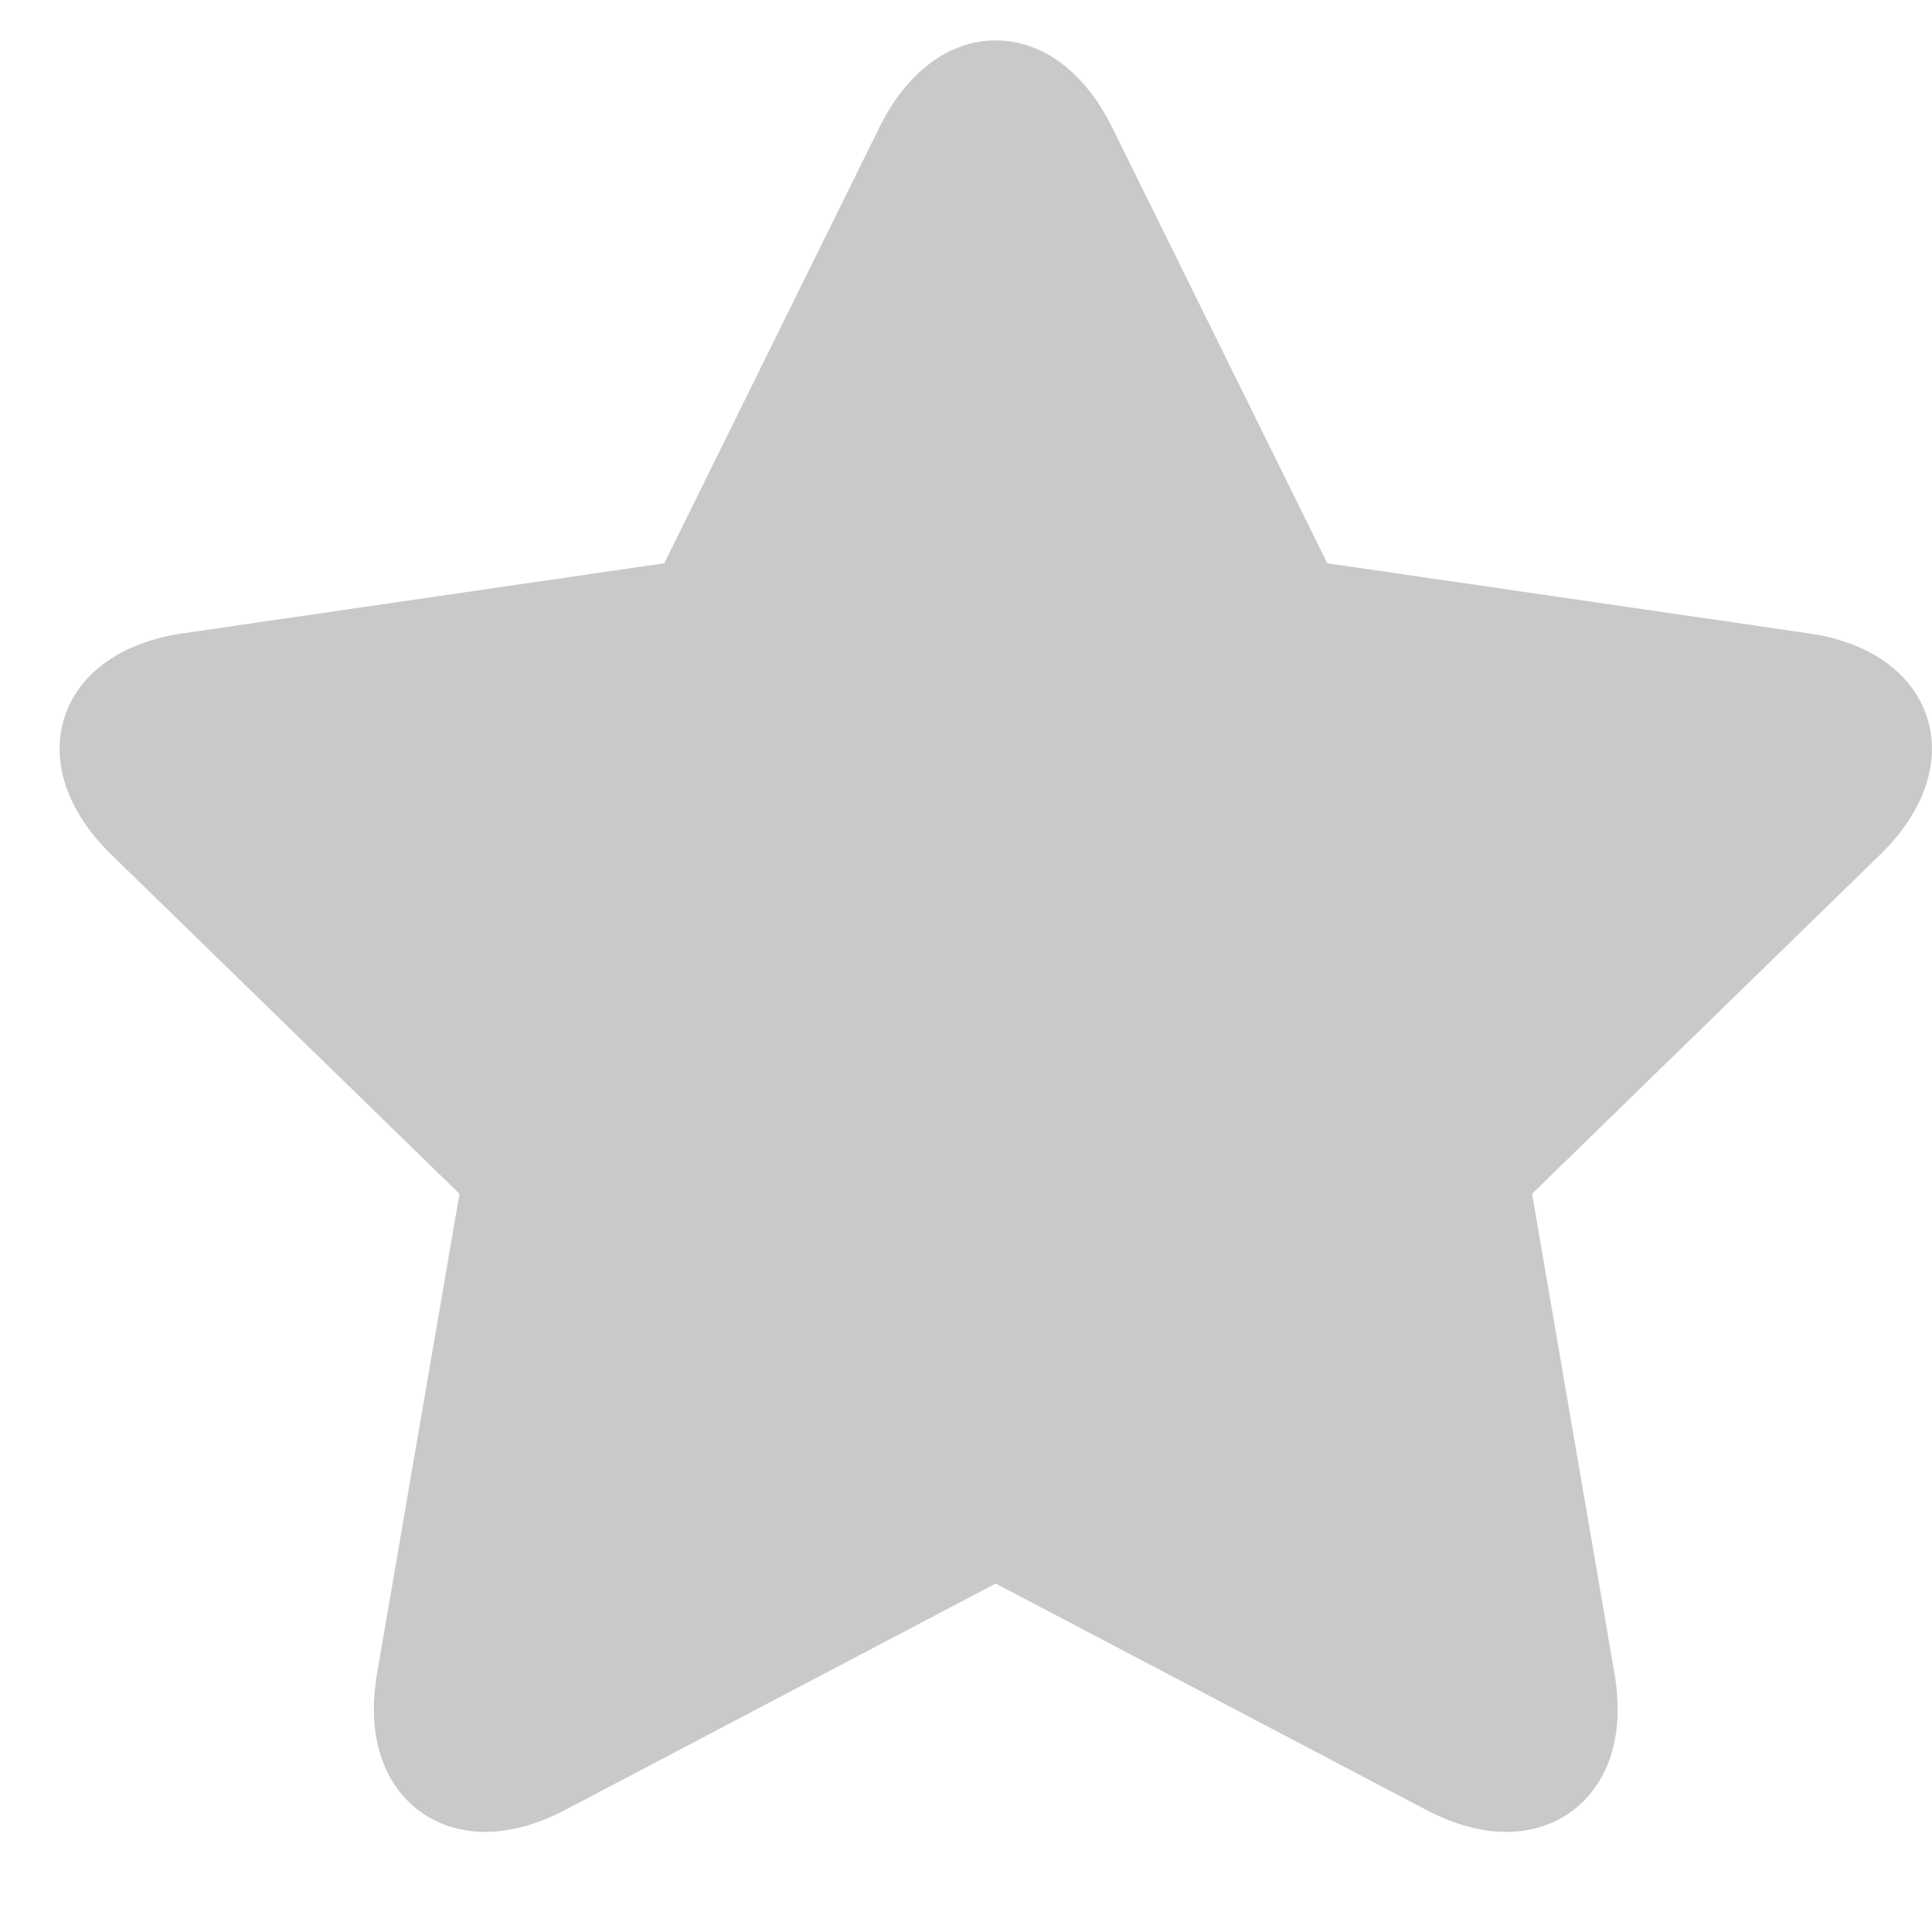 <svg width="11" height="11" viewBox="0 0 11 11" fill="none" xmlns="http://www.w3.org/2000/svg">
<g clip-path="url(#clip0_18_176)">
<path d="M10.971 4.082C10.889 3.83 10.644 3.656 10.298 3.606L7.557 3.207L6.331 0.723C6.176 0.41 5.935 0.23 5.669 0.23C5.404 0.23 5.163 0.41 5.008 0.723L3.782 3.207L1.041 3.606C0.695 3.656 0.45 3.83 0.368 4.082C0.286 4.335 0.382 4.62 0.632 4.864L2.616 6.797L2.147 9.527C2.086 9.887 2.19 10.101 2.289 10.218C2.404 10.355 2.572 10.43 2.763 10.43C2.906 10.43 3.059 10.388 3.218 10.305L5.669 9.016L8.121 10.305C8.279 10.388 8.433 10.43 8.576 10.43H8.576C8.767 10.43 8.935 10.355 9.05 10.218C9.149 10.101 9.253 9.887 9.192 9.527L8.723 6.797L10.707 4.864C10.957 4.62 11.053 4.335 10.971 4.082V4.082Z" fill="#C9C9C9"/>
</g>
<defs>
<clipPath id="clip0_18_176">
<rect width="10.661" height="10.661" fill="white" transform="translate(0.339)"/>
</clipPath>
</defs>
</svg>
